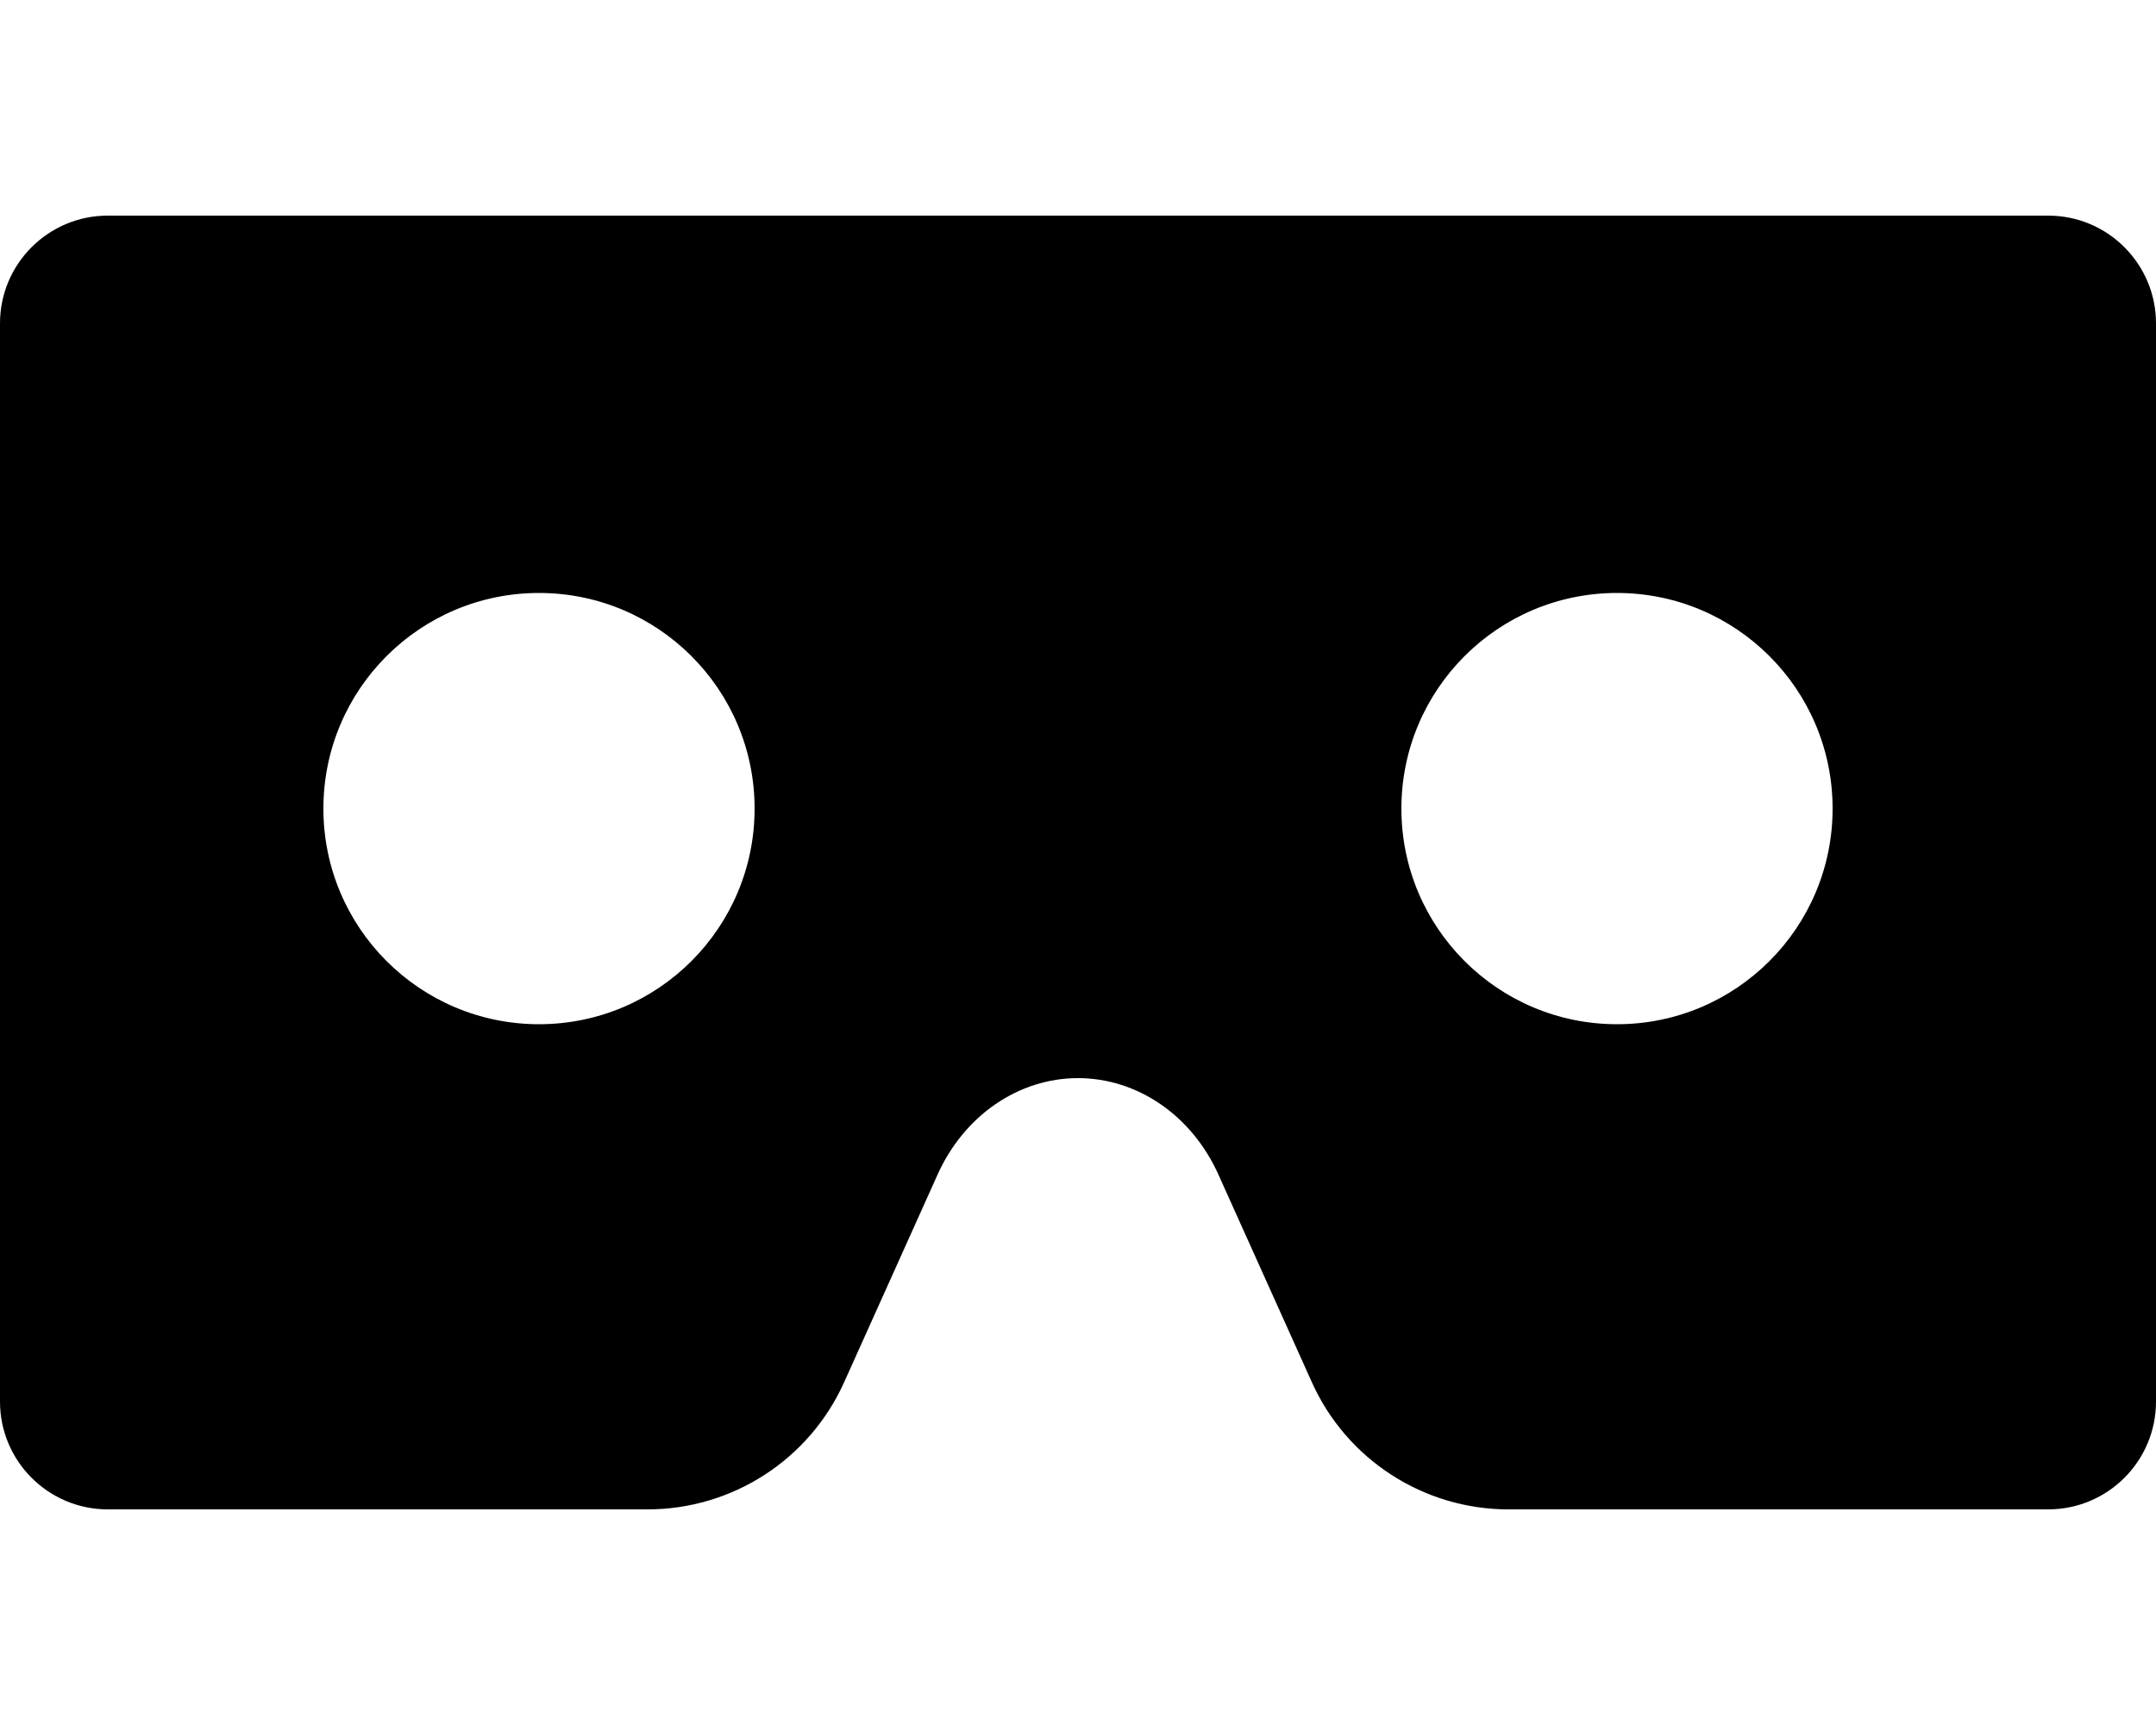 <svg viewBox="0 0 640 512" xmlns="http://www.w3.org/2000/svg"><path d="m608 64h-576c-17.67 0-32 14.33-32 32v320c0 17.67 14.33 32 32 32h160.22c25.19 0 48.03-14.77 58.36-37.74l27.74-61.64c7.89-17.54 24.03-28.62 41.68-28.62s33.79 11.08 41.68 28.62l27.74 61.64c10.33 22.97 33.18 37.74 58.36 37.74h160.22c17.67 0 32-14.33 32-32v-320c0-17.67-14.33-32-32-32zm-448 240c-35.35 0-64-28.65-64-64s28.65-64 64-64 64 28.65 64 64-28.65 64-64 64zm320 0c-35.35 0-64-28.65-64-64s28.65-64 64-64 64 28.65 64 64-28.65 64-64 64z"/></svg>